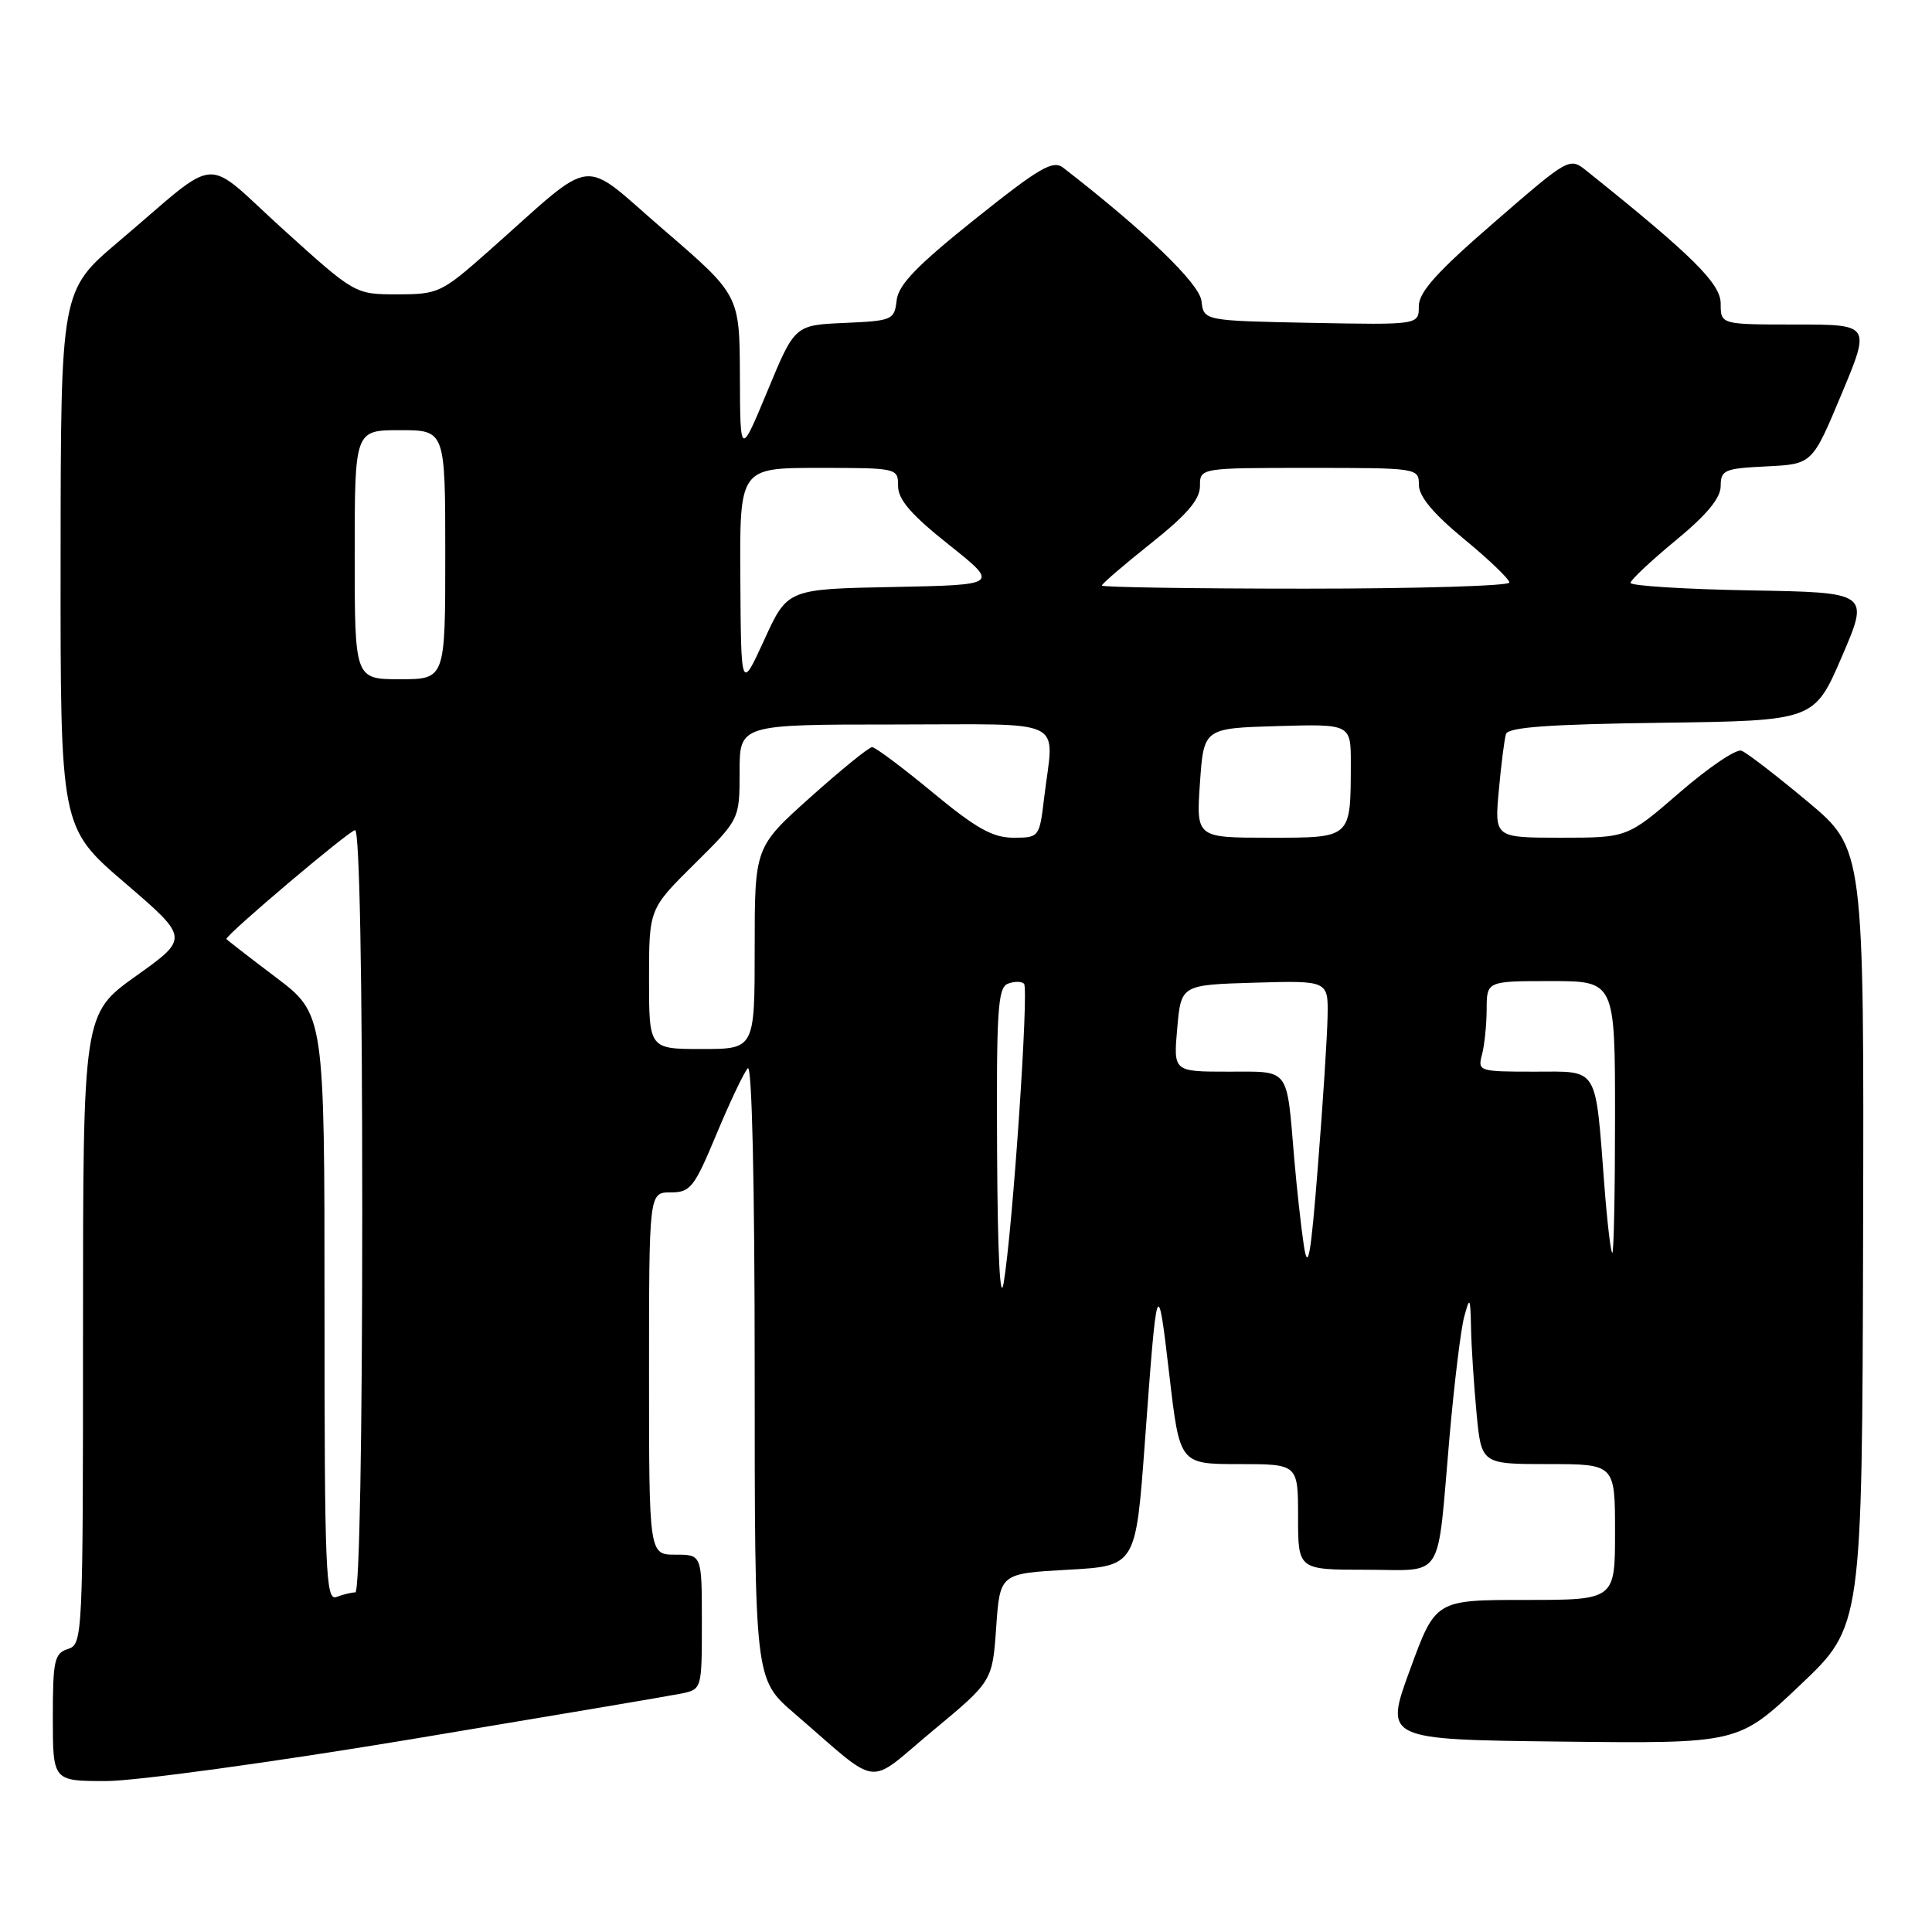 <?xml version="1.0" encoding="UTF-8" standalone="no"?>
<!DOCTYPE svg PUBLIC "-//W3C//DTD SVG 1.1//EN" "http://www.w3.org/Graphics/SVG/1.1/DTD/svg11.dtd" >
<svg xmlns="http://www.w3.org/2000/svg" xmlns:xlink="http://www.w3.org/1999/xlink" version="1.1" viewBox="0 0 256 256">
 <g >
 <path fill="currentColor"
d=" M 54.30 230.49 C 72.56 227.45 88.74 224.72 90.25 224.41 C 93.00 223.84 93.00 223.84 93.00 214.92 C 93.00 206.00 93.00 206.00 89.50 206.00 C 86.00 206.00 86.00 206.00 86.00 182.00 C 86.00 158.00 86.00 158.00 88.86 158.00 C 91.49 158.00 91.99 157.36 94.95 150.25 C 96.73 145.99 98.59 142.07 99.09 141.55 C 99.64 140.98 100.00 156.94 100.00 181.55 C 100.00 222.50 100.00 222.50 105.22 227.00 C 116.93 237.08 114.62 236.79 123.59 229.34 C 131.50 222.77 131.50 222.77 132.00 215.63 C 132.50 208.50 132.50 208.50 141.50 208.00 C 150.50 207.50 150.50 207.50 151.70 191.11 C 153.32 168.99 153.38 168.81 154.95 182.25 C 156.32 194.00 156.32 194.00 164.16 194.00 C 172.00 194.00 172.00 194.00 172.00 201.00 C 172.00 208.00 172.00 208.00 180.98 208.00 C 191.52 208.00 190.37 209.82 192.06 190.50 C 192.69 183.35 193.56 176.15 194.01 174.50 C 194.76 171.72 194.83 171.83 194.92 176.00 C 194.97 178.47 195.30 183.54 195.65 187.25 C 196.29 194.00 196.29 194.00 205.14 194.00 C 214.00 194.00 214.00 194.00 214.00 203.00 C 214.00 212.00 214.00 212.00 202.11 212.00 C 190.21 212.00 190.21 212.00 186.83 221.25 C 183.44 230.50 183.44 230.50 206.89 230.77 C 230.34 231.04 230.34 231.04 238.54 223.27 C 246.74 215.50 246.74 215.50 246.87 163.98 C 247.00 112.46 247.00 112.46 239.50 106.20 C 235.37 102.75 231.44 99.72 230.75 99.47 C 230.06 99.21 226.38 101.70 222.57 105.00 C 215.64 111.00 215.64 111.00 206.84 111.00 C 198.03 111.00 198.03 111.00 198.60 104.75 C 198.91 101.31 199.34 97.95 199.55 97.27 C 199.82 96.36 205.22 95.97 220.16 95.77 C 240.40 95.50 240.40 95.50 244.06 87.00 C 247.72 78.50 247.72 78.50 231.86 78.23 C 223.14 78.07 216.02 77.62 216.05 77.23 C 216.08 76.83 218.78 74.30 222.05 71.60 C 226.18 68.20 228.00 65.99 228.00 64.40 C 228.00 62.28 228.49 62.07 234.07 61.80 C 240.14 61.50 240.14 61.50 244.00 52.25 C 247.87 43.00 247.87 43.00 237.94 43.00 C 228.00 43.00 228.00 43.00 228.00 40.23 C 228.00 37.57 224.28 33.89 210.26 22.66 C 207.96 20.82 207.96 20.82 197.98 29.47 C 190.36 36.07 188.00 38.70 188.00 40.58 C 188.00 43.05 188.00 43.05 173.75 42.78 C 159.50 42.50 159.50 42.50 159.20 39.88 C 158.93 37.57 151.76 30.66 140.89 22.23 C 139.52 21.17 137.78 22.18 129.20 29.03 C 121.50 35.19 119.05 37.72 118.81 39.79 C 118.51 42.40 118.25 42.51 111.91 42.79 C 105.31 43.08 105.31 43.08 101.70 51.79 C 98.08 60.50 98.08 60.50 98.04 49.80 C 98.00 39.11 98.00 39.11 87.99 30.49 C 76.63 20.71 79.29 20.40 64.77 33.25 C 58.51 38.80 58.08 39.00 52.66 39.00 C 47.04 39.00 47.04 39.00 37.54 30.41 C 26.63 20.53 29.52 20.32 15.73 32.00 C 8.05 38.50 8.05 38.50 8.03 74.07 C 8.00 109.65 8.00 109.65 16.53 116.97 C 25.07 124.30 25.07 124.30 18.03 129.32 C 11.00 134.34 11.00 134.34 11.00 176.10 C 11.00 216.99 10.96 217.88 9.00 218.50 C 7.21 219.07 7.00 220.01 7.00 227.57 C 7.00 236.00 7.00 236.00 14.05 236.00 C 17.93 236.00 36.05 233.52 54.30 230.49 Z  M 43.00 173.29 C 43.00 134.37 43.00 134.37 36.50 129.46 C 32.92 126.76 30.00 124.49 30.00 124.42 C 30.00 123.80 46.32 110.00 47.05 110.00 C 47.64 110.00 48.00 129.24 48.00 160.50 C 48.00 190.50 47.63 211.00 47.08 211.00 C 46.58 211.00 45.45 211.27 44.58 211.61 C 43.16 212.15 43.00 208.37 43.00 173.29 Z  M 132.12 152.72 C 132.02 133.94 132.21 130.86 133.54 130.35 C 134.39 130.02 135.36 130.02 135.69 130.35 C 136.35 131.02 134.19 162.89 132.99 170.00 C 132.52 172.80 132.19 166.26 132.12 152.72 Z  M 172.76 165.00 C 172.39 162.53 171.82 157.35 171.49 153.50 C 170.46 141.28 171.00 142.00 162.72 142.00 C 155.48 142.00 155.48 142.00 155.99 136.25 C 156.50 130.50 156.50 130.50 166.25 130.21 C 176.00 129.93 176.00 129.93 175.91 134.71 C 175.86 137.35 175.29 146.25 174.63 154.50 C 173.68 166.54 173.31 168.61 172.76 165.00 Z  M 212.60 157.25 C 211.35 141.03 211.94 142.00 203.27 142.00 C 195.98 142.00 195.78 141.94 196.37 139.75 C 196.70 138.51 196.98 135.81 196.99 133.75 C 197.00 130.00 197.00 130.00 205.50 130.00 C 214.00 130.00 214.00 130.00 214.00 148.00 C 214.00 157.90 213.84 166.00 213.64 166.00 C 213.44 166.00 212.97 162.06 212.60 157.25 Z  M 86.00 129.72 C 86.00 120.44 86.00 120.44 92.00 114.50 C 98.00 108.56 98.00 108.56 98.00 102.28 C 98.00 96.00 98.00 96.00 118.50 96.00 C 141.87 96.00 139.65 94.91 138.35 105.75 C 137.73 110.95 137.69 111.00 134.28 111.00 C 131.54 111.00 129.34 109.77 123.58 105.00 C 119.59 101.70 115.98 99.00 115.56 99.00 C 115.14 99.00 111.47 101.98 107.40 105.62 C 100.00 112.25 100.00 112.25 100.00 125.62 C 100.00 139.00 100.00 139.00 93.00 139.00 C 86.00 139.00 86.00 139.00 86.00 129.72 Z  M 159.00 103.75 C 159.50 96.50 159.50 96.50 169.25 96.21 C 179.00 95.93 179.00 95.93 178.99 101.21 C 178.96 111.16 179.14 111.00 168.13 111.00 C 158.50 111.00 158.50 111.00 159.00 103.75 Z  M 98.10 76.75 C 98.00 62.00 98.00 62.00 108.50 62.00 C 118.93 62.00 119.00 62.02 119.00 64.41 C 119.00 66.20 120.76 68.23 125.71 72.16 C 132.42 77.50 132.42 77.50 118.38 77.78 C 104.34 78.05 104.34 78.05 101.27 84.78 C 98.19 91.50 98.19 91.50 98.10 76.75 Z  M 47.00 73.50 C 47.00 57.00 47.00 57.00 53.00 57.00 C 59.00 57.00 59.00 57.00 59.00 73.50 C 59.00 90.00 59.00 90.00 53.00 90.00 C 47.00 90.00 47.00 90.00 47.00 73.50 Z  M 146.00 77.59 C 146.00 77.36 148.93 74.84 152.50 72.00 C 157.28 68.20 159.00 66.19 159.00 64.41 C 159.00 62.00 159.00 62.00 173.50 62.00 C 187.87 62.00 188.00 62.02 188.01 64.25 C 188.01 65.78 189.93 68.08 194.01 71.44 C 197.30 74.15 200.00 76.74 200.00 77.19 C 200.00 77.63 187.85 78.00 173.00 78.00 C 158.15 78.00 146.00 77.81 146.00 77.59 Z "/>
</g>
</svg>